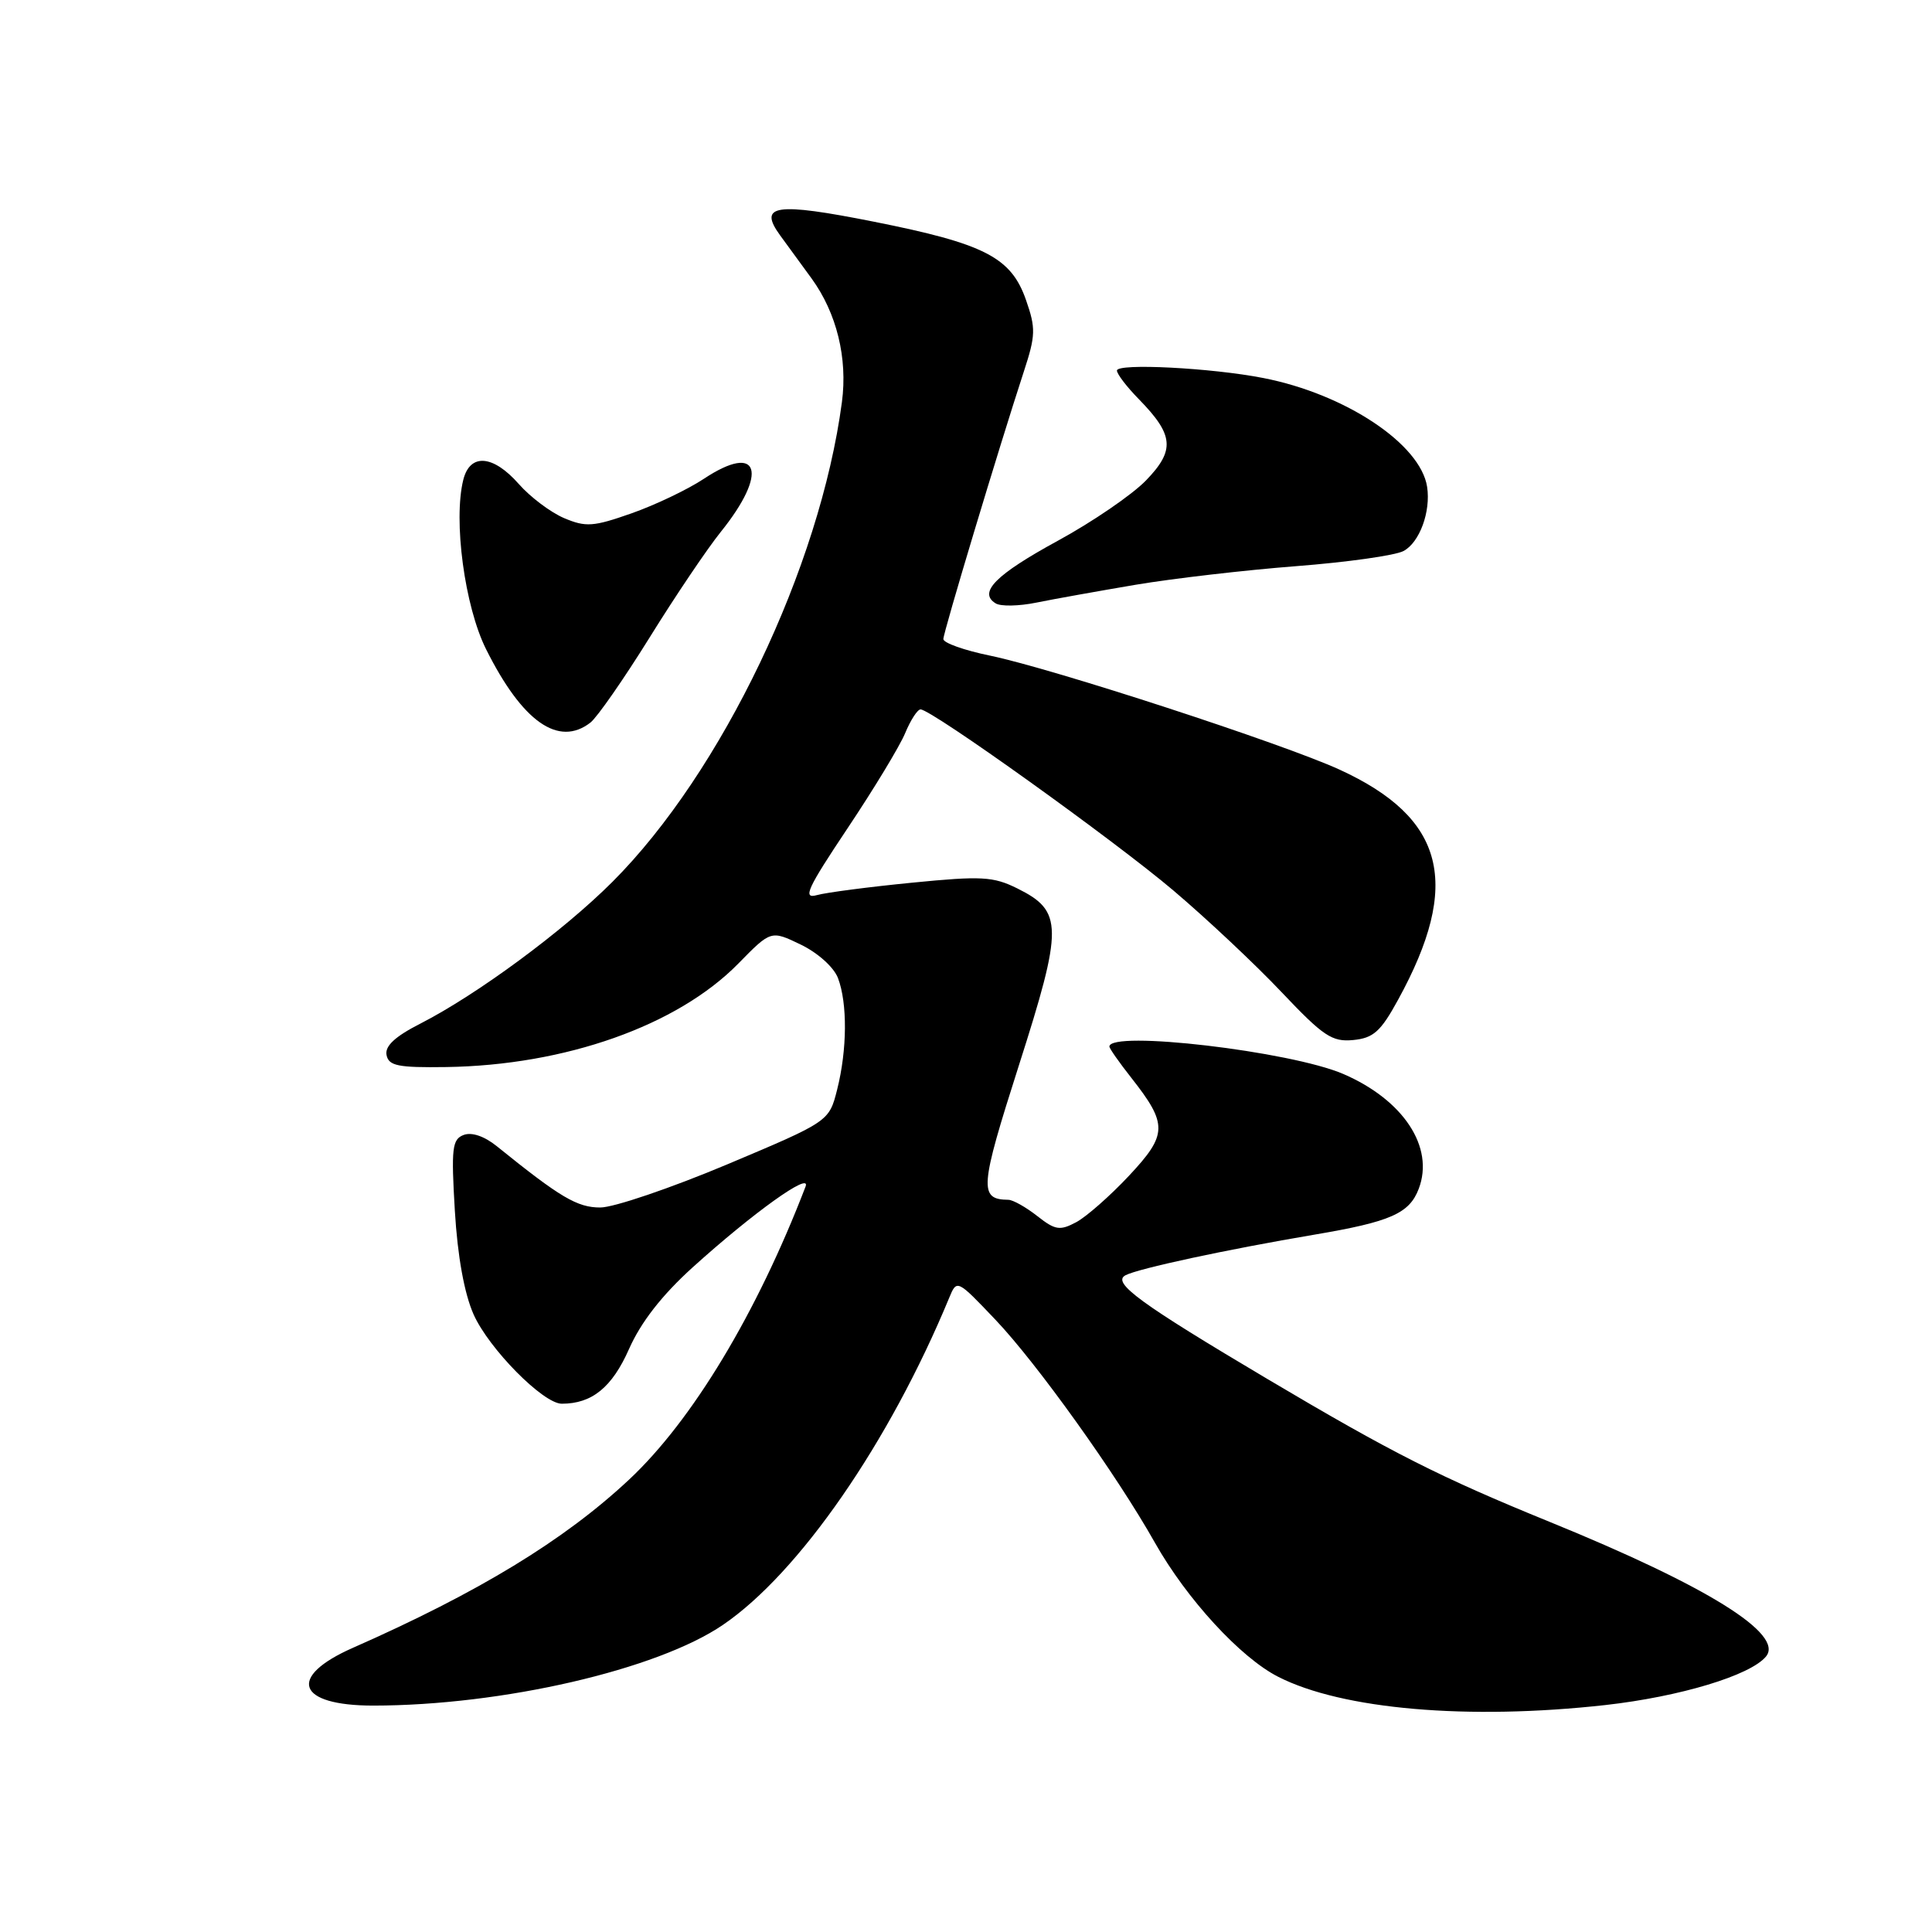 <?xml version="1.0" encoding="UTF-8" standalone="no"?>
<!DOCTYPE svg PUBLIC "-//W3C//DTD SVG 1.1//EN" "http://www.w3.org/Graphics/SVG/1.1/DTD/svg11.dtd" >
<svg xmlns="http://www.w3.org/2000/svg" xmlns:xlink="http://www.w3.org/1999/xlink" version="1.1" viewBox="0 0 256 256">
 <g >
 <path fill="currentColor"
d=" M 212.70 225.93 C 222.59 224.82 231.92 222.01 234.00 219.50 C 236.46 216.53 226.24 210.17 205.30 201.64 C 190.85 195.75 184.47 192.53 168.00 182.76 C 151.03 172.69 147.29 169.96 149.13 168.98 C 150.81 168.09 162.51 165.57 174.21 163.59 C 184.26 161.89 186.75 160.79 187.99 157.52 C 190.09 152.01 185.97 145.75 178.00 142.31 C 170.99 139.29 147.00 136.48 147.00 138.68 C 147.00 138.92 148.30 140.78 149.90 142.81 C 154.75 148.98 154.72 150.32 149.60 155.79 C 147.12 158.44 143.97 161.21 142.62 161.94 C 140.44 163.10 139.83 163.01 137.44 161.13 C 135.95 159.96 134.23 158.99 133.62 158.98 C 129.69 158.93 129.81 157.43 135.01 141.16 C 140.88 122.80 140.87 120.73 134.80 117.72 C 131.61 116.14 130.07 116.05 120.86 116.96 C 115.16 117.52 109.48 118.26 108.23 118.61 C 106.32 119.14 106.97 117.74 112.30 109.76 C 115.79 104.54 119.23 98.86 119.94 97.14 C 120.66 95.41 121.57 94.00 121.98 94.00 C 123.43 94.00 147.65 111.35 155.51 118.02 C 159.92 121.76 166.36 127.81 169.82 131.47 C 175.35 137.31 176.50 138.08 179.31 137.81 C 181.98 137.55 182.95 136.69 185.24 132.50 C 193.70 117.10 191.49 108.39 177.50 101.98 C 169.99 98.54 139.51 88.60 131.21 86.88 C 127.79 86.18 125.00 85.19 125.00 84.68 C 125.00 83.78 132.36 59.33 135.67 49.21 C 137.23 44.45 137.26 43.49 135.95 39.75 C 133.98 34.10 130.49 32.30 115.81 29.38 C 102.74 26.78 100.41 27.12 103.38 31.20 C 104.31 32.46 106.18 35.03 107.54 36.90 C 110.87 41.49 112.33 47.45 111.56 53.27 C 108.66 75.15 95.64 102.36 81.14 116.86 C 74.61 123.39 63.23 131.78 55.69 135.64 C 52.33 137.35 50.98 138.62 51.22 139.80 C 51.50 141.23 52.75 141.48 59.11 141.39 C 74.92 141.16 89.76 135.90 97.83 127.68 C 102.16 123.26 102.16 123.26 106.12 125.17 C 108.37 126.26 110.50 128.17 111.04 129.61 C 112.30 132.93 112.26 139.09 110.93 144.36 C 109.86 148.60 109.86 148.60 96.33 154.30 C 88.88 157.43 81.33 160.00 79.54 160.00 C 76.49 160.00 74.26 158.69 65.83 151.88 C 64.18 150.55 62.50 149.98 61.43 150.39 C 59.91 150.97 59.78 152.16 60.27 160.44 C 60.63 166.47 61.52 171.38 62.75 174.16 C 64.77 178.70 71.97 186.00 74.44 186.00 C 78.44 186.00 81.10 183.84 83.35 178.75 C 84.92 175.20 87.70 171.63 91.76 167.95 C 99.78 160.70 107.54 155.14 106.74 157.23 C 100.30 174.00 91.72 188.25 83.32 196.09 C 74.75 204.10 63.40 211.01 46.75 218.35 C 38.00 222.21 39.33 226.00 49.45 226.00 C 66.55 225.99 87.08 221.25 95.80 215.30 C 105.88 208.43 117.82 191.17 125.76 172.00 C 126.79 169.50 126.79 169.50 131.90 174.87 C 137.39 180.64 147.95 195.39 153.04 204.43 C 157.26 211.90 164.37 219.64 169.36 222.18 C 177.84 226.51 194.53 227.95 212.70 225.93 Z  M 78.23 95.75 C 79.12 95.06 82.64 90.00 86.06 84.50 C 89.47 79.00 93.72 72.70 95.49 70.50 C 101.86 62.59 100.61 58.58 93.27 63.44 C 91.13 64.86 86.81 66.92 83.68 68.02 C 78.62 69.80 77.63 69.87 74.74 68.65 C 72.96 67.89 70.26 65.86 68.74 64.13 C 65.33 60.26 62.28 60.03 61.39 63.57 C 60.04 68.96 61.57 80.35 64.41 86.03 C 69.21 95.64 74.01 99.02 78.23 95.75 Z  M 150.50 77.48 C 155.45 76.65 165.01 75.54 171.74 75.02 C 178.48 74.50 184.89 73.60 185.98 73.01 C 188.11 71.87 189.60 67.79 189.10 64.51 C 188.23 58.83 178.26 52.21 167.40 50.09 C 160.52 48.74 148.00 48.10 148.00 49.10 C 148.00 49.56 149.31 51.27 150.92 52.91 C 155.55 57.65 155.72 59.66 151.85 63.66 C 150.01 65.56 144.76 69.15 140.19 71.64 C 131.94 76.14 129.58 78.51 131.93 79.95 C 132.59 80.37 135.02 80.32 137.32 79.85 C 139.62 79.38 145.55 78.32 150.50 77.48 Z "/>
</g>
</svg>